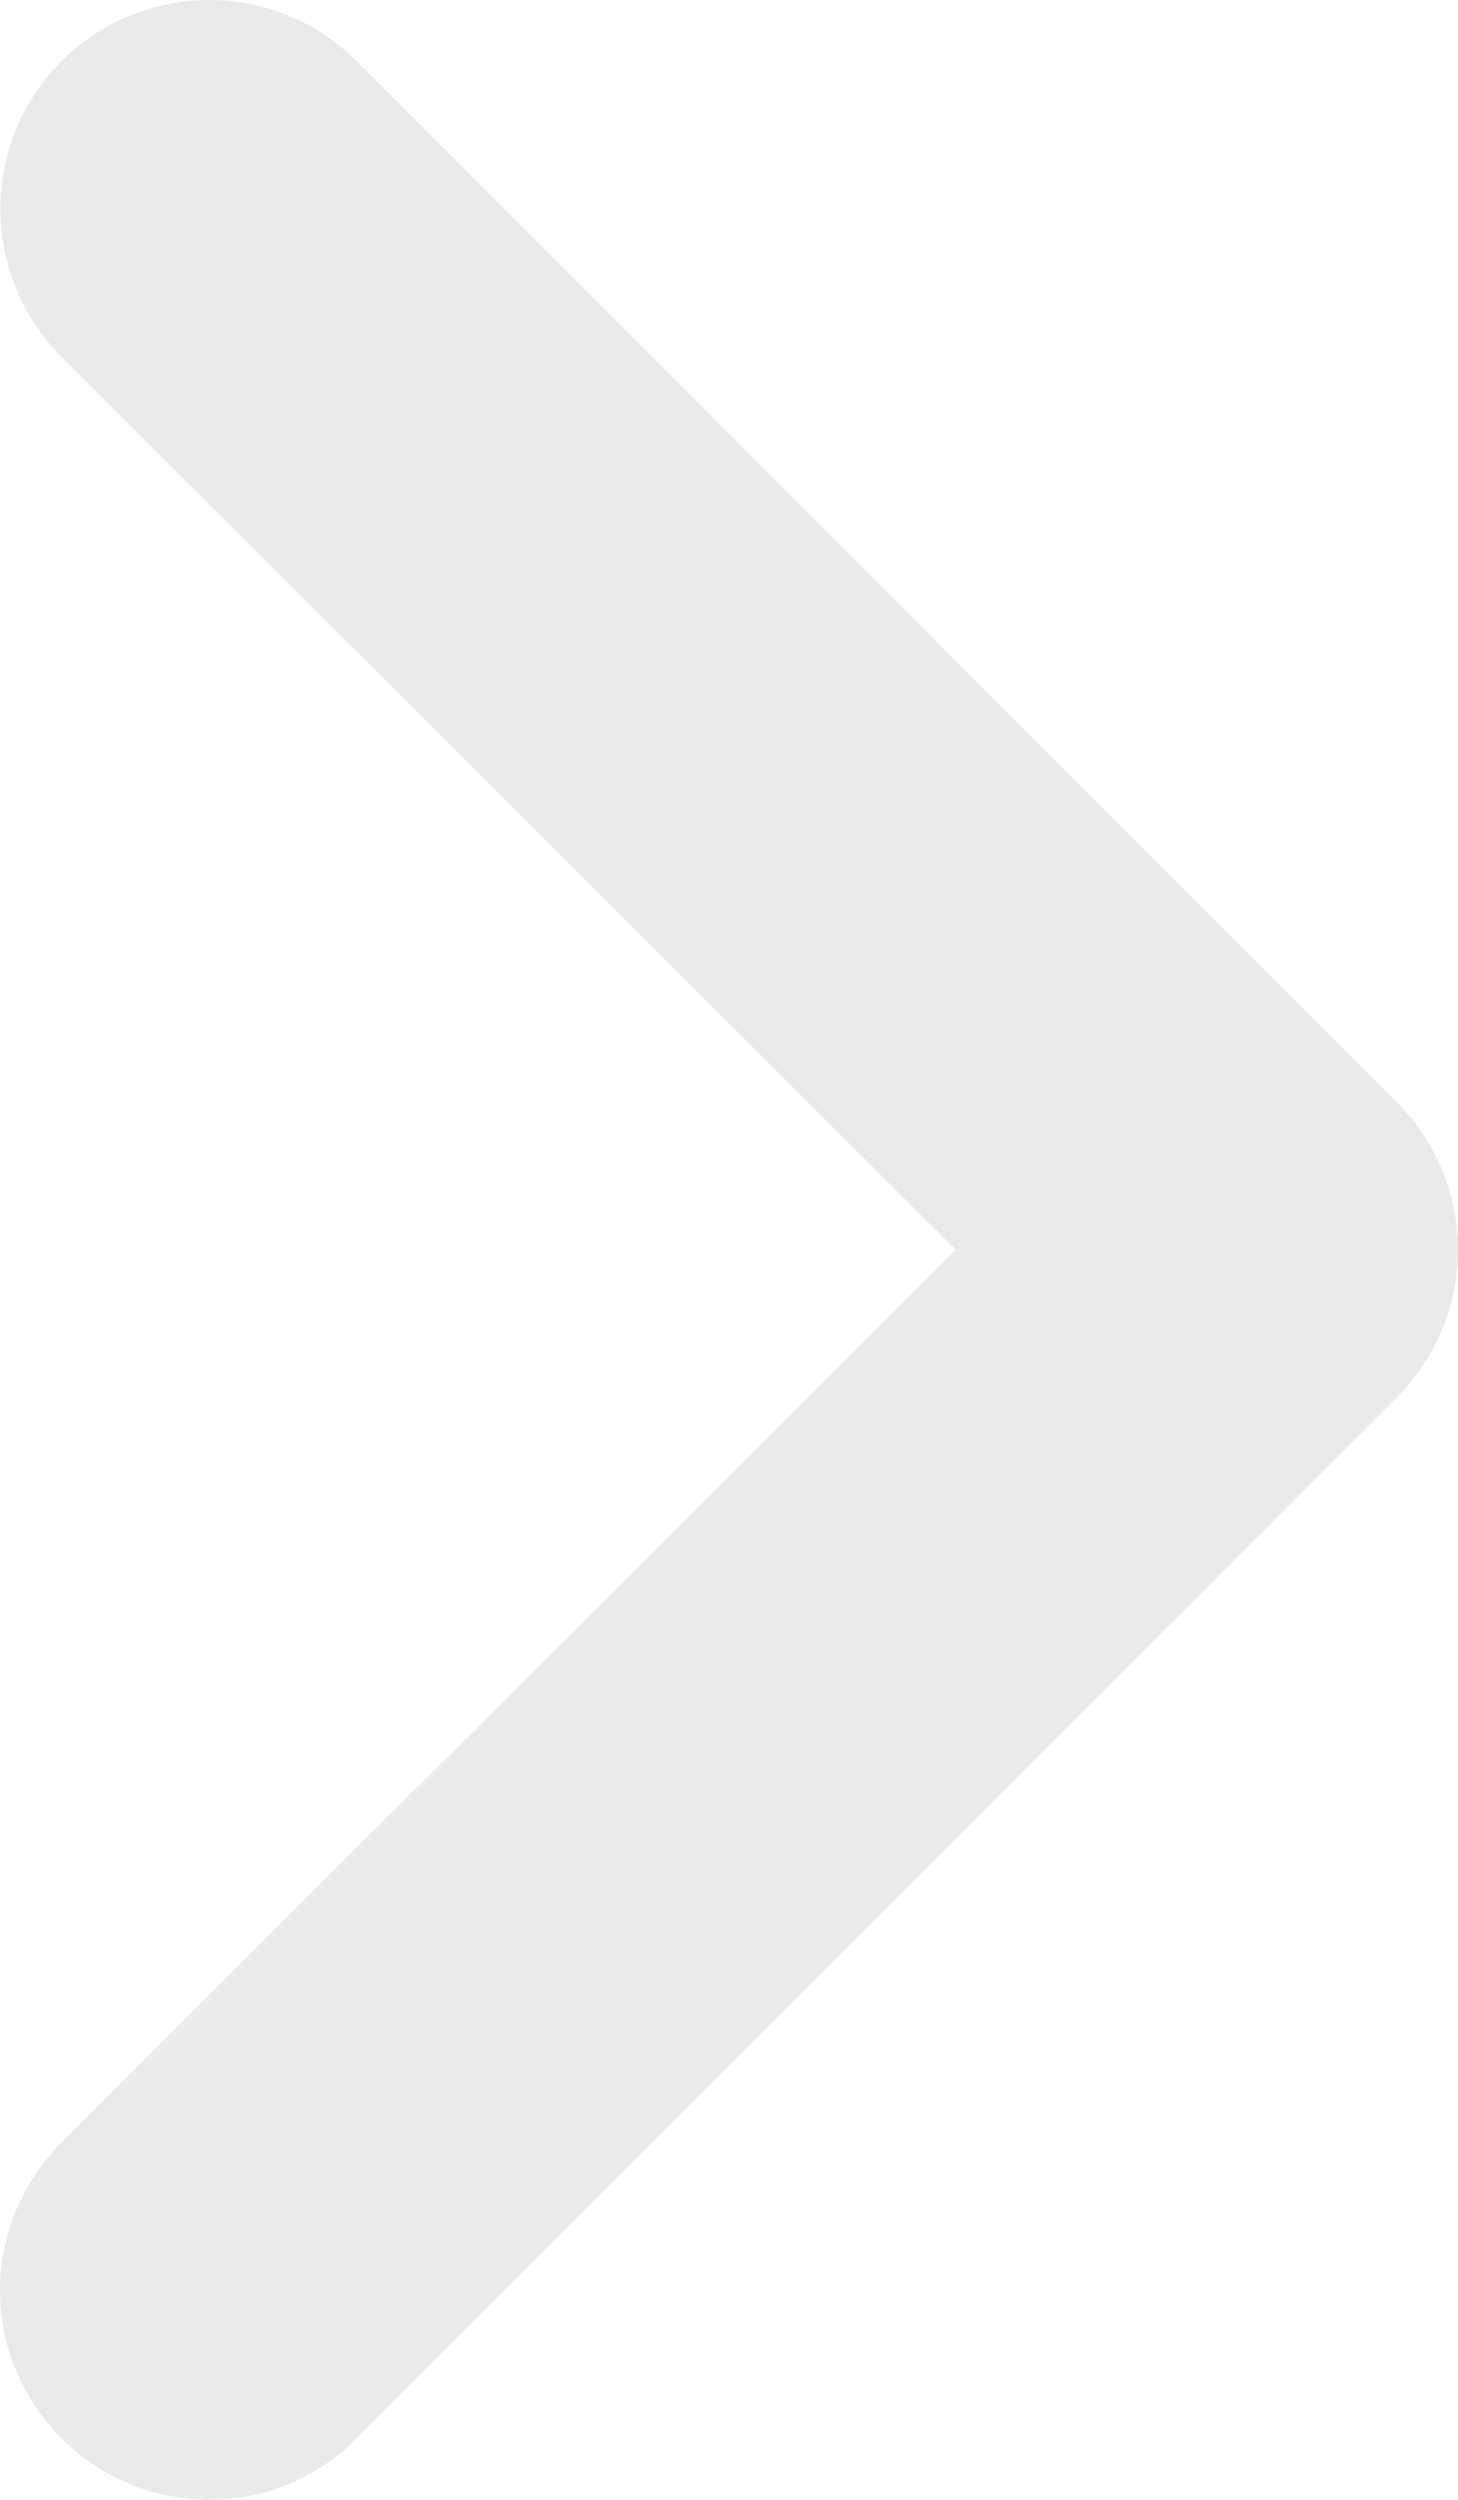 <svg width="7" height="12" viewBox="0 0 7 12" fill="none" xmlns="http://www.w3.org/2000/svg">
<path d="M6.705 5.29L1.713 0.294C1.62 0.201 1.509 0.127 1.388 0.076C1.266 0.026 1.136 0 1.004 0C0.738 0 0.483 0.106 0.295 0.294C0.202 0.387 0.128 0.498 0.078 0.619C0.028 0.741 0.002 0.872 0.002 1.003C0.002 1.269 0.107 1.525 0.295 1.713L4.588 5.999L0.295 10.286C0.202 10.379 0.127 10.489 0.077 10.611C0.026 10.732 0 10.863 0 10.995C0 11.127 0.026 11.258 0.077 11.379C0.127 11.501 0.202 11.612 0.295 11.704C0.388 11.798 0.499 11.872 0.62 11.923C0.742 11.974 0.872 12 1.004 12C1.136 12 1.266 11.974 1.388 11.923C1.51 11.872 1.62 11.798 1.713 11.704L6.705 6.709C6.798 6.616 6.873 6.505 6.923 6.383C6.974 6.262 7 6.131 7 5.999C7 5.867 6.974 5.737 6.923 5.615C6.873 5.493 6.798 5.383 6.705 5.29Z" fill="#EAEAEB"/>
</svg>
